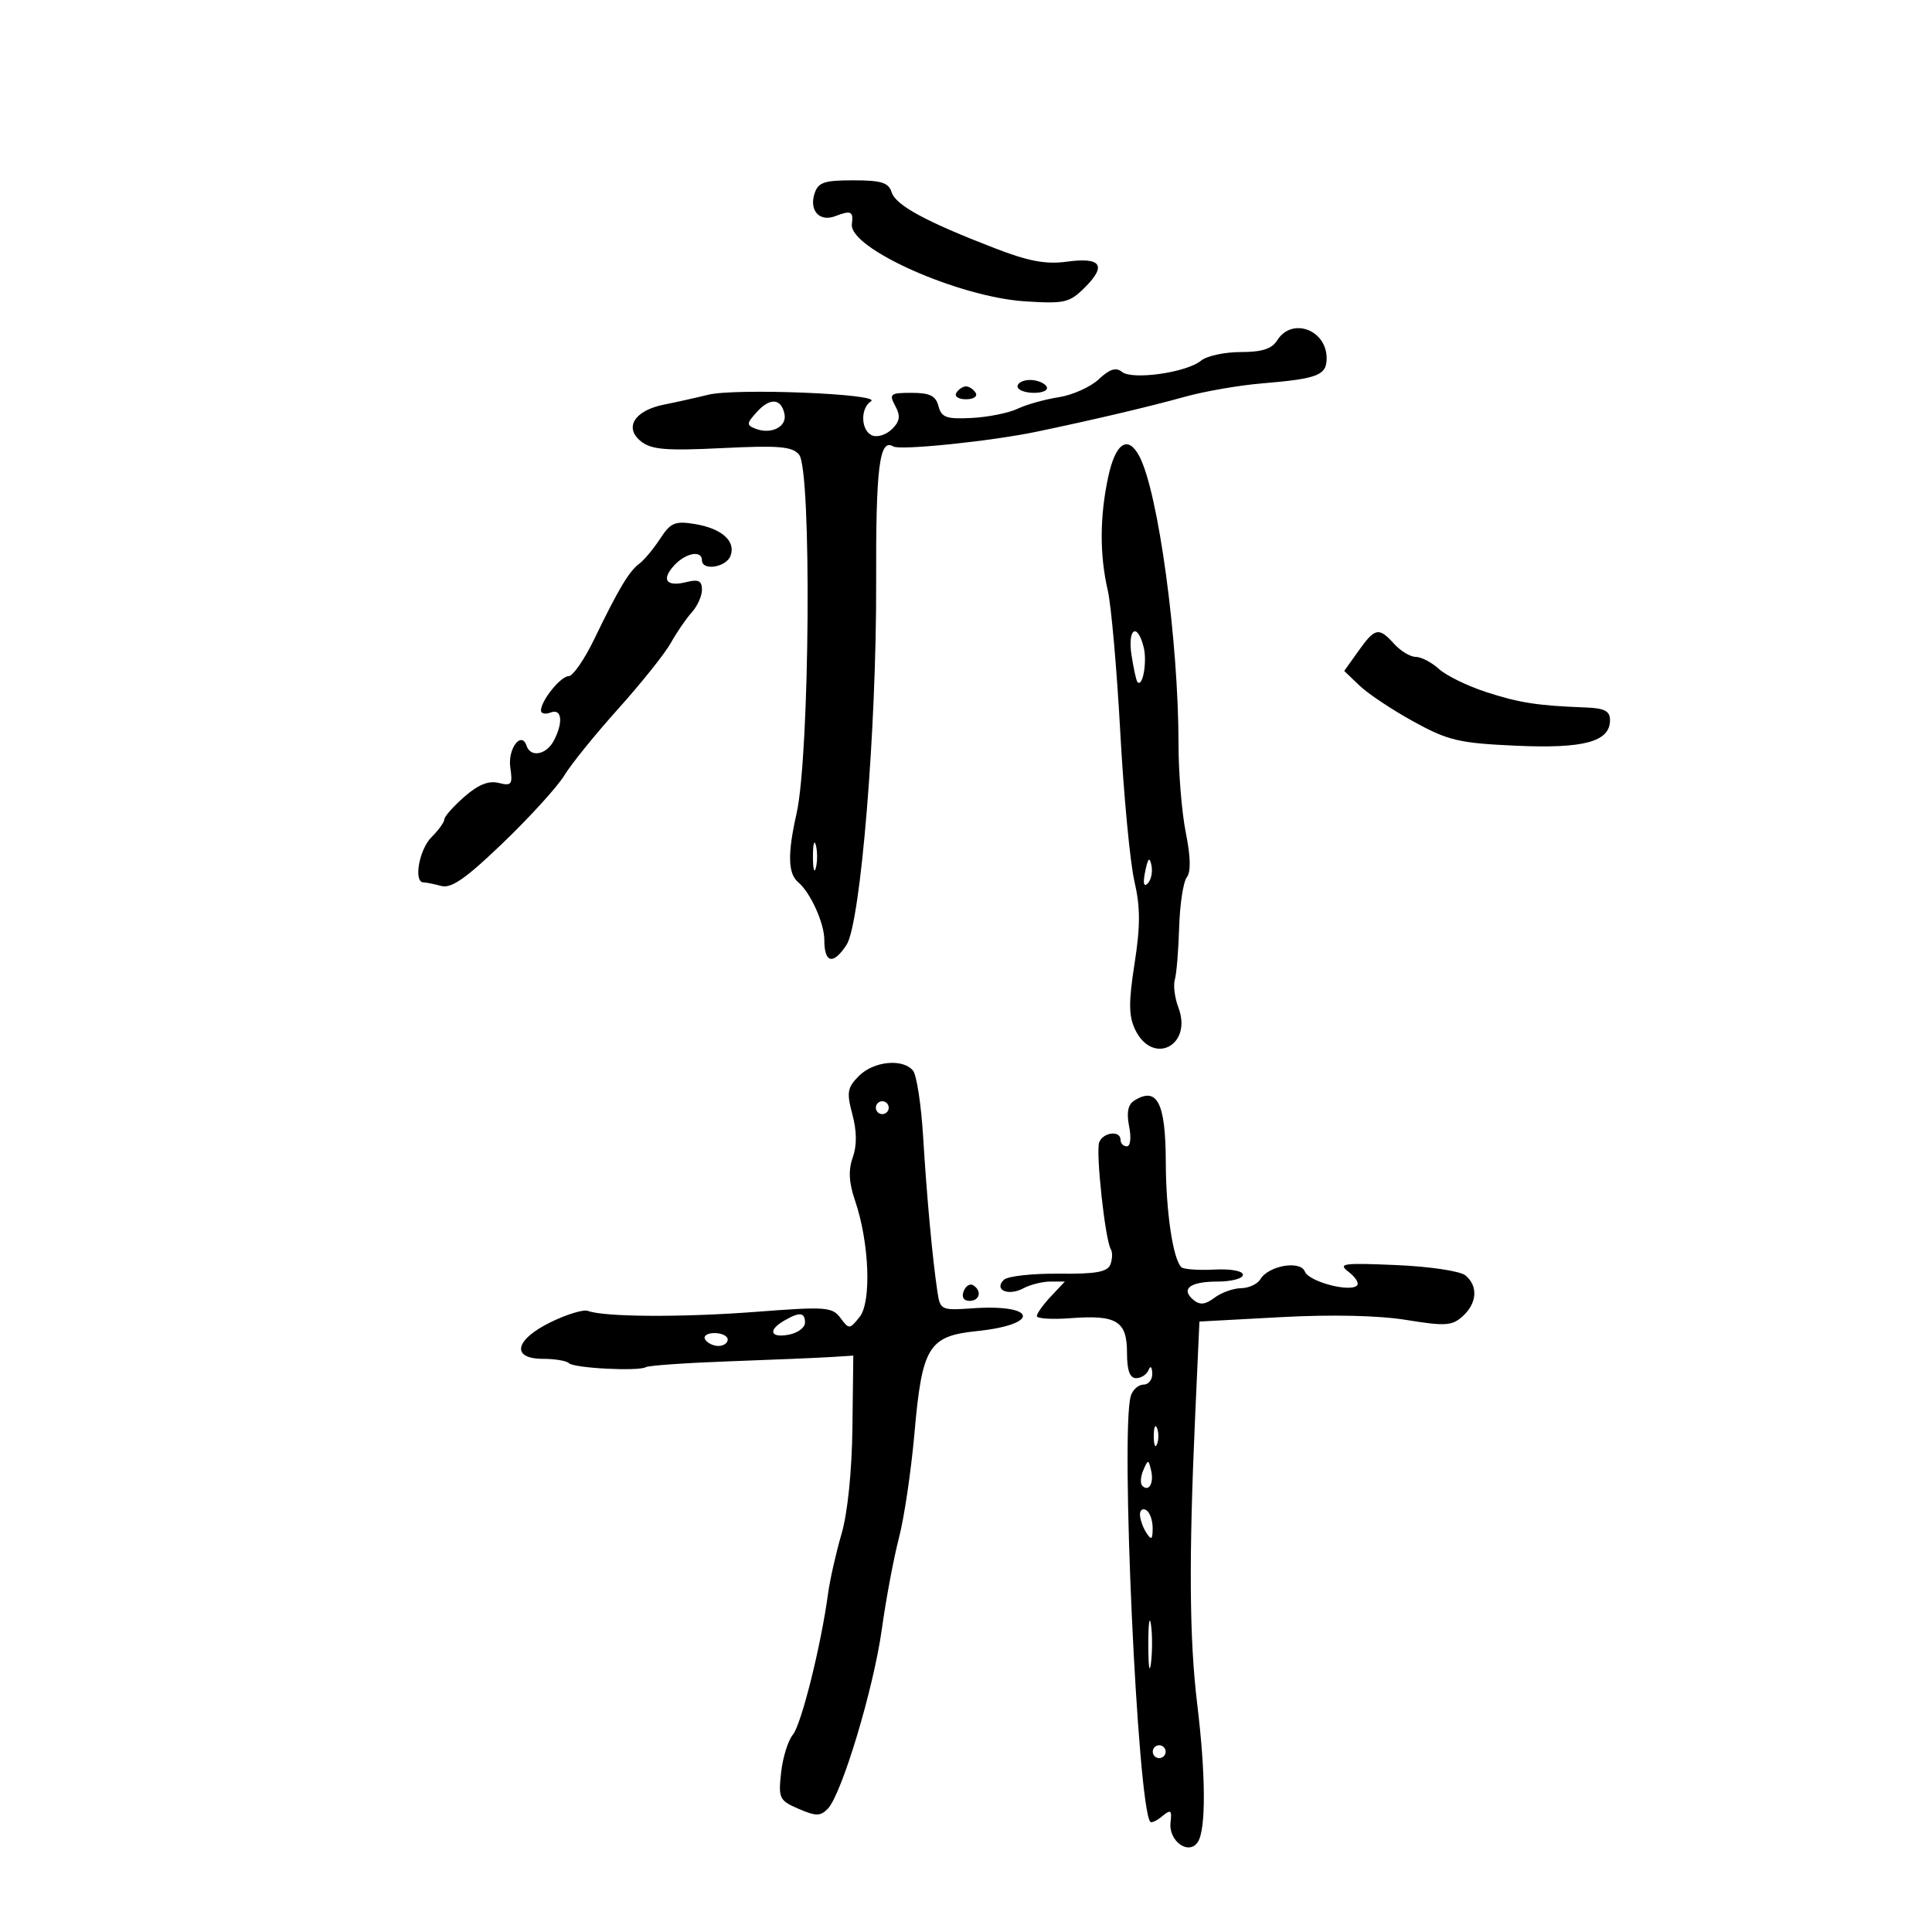 <svg xmlns="http://www.w3.org/2000/svg" width="300" height="300" viewBox="0 0 300 300" version="1.1">
	<path d="M 126.468 30.101 C 125.636 32.721, 127.278 34.491, 129.683 33.568 C 132.148 32.622, 132.537 32.806, 132.278 34.795 C 131.789 38.542, 148.823 46.137, 159.186 46.794 C 165.348 47.185, 166.078 47.013, 168.490 44.601 C 171.886 41.205, 170.957 39.907, 165.650 40.634 C 162.407 41.079, 159.727 40.577, 154.444 38.535 C 143.732 34.395, 139.096 31.878, 138.454 29.854 C 137.977 28.352, 136.846 28, 132.500 28 C 127.927 28, 127.036 28.310, 126.468 30.101 M 198.336 52.833 C 197.499 54.174, 195.971 54.667, 192.649 54.667 C 190.151 54.667, 187.384 55.267, 186.500 56 C 184.274 57.847, 175.824 59.049, 174.221 57.746 C 173.292 56.991, 172.303 57.306, 170.614 58.893 C 169.334 60.095, 166.535 61.350, 164.393 61.681 C 162.252 62.011, 159.375 62.819, 158 63.474 C 156.625 64.130, 153.423 64.772, 150.884 64.901 C 146.954 65.100, 146.188 64.827, 145.728 63.067 C 145.307 61.457, 144.386 61, 141.558 61 C 138.225 61, 138.018 61.165, 139.013 63.024 C 139.853 64.594, 139.743 65.400, 138.522 66.621 C 137.657 67.486, 136.285 67.940, 135.474 67.629 C 133.677 66.939, 133.528 63.423, 135.250 62.309 C 137.021 61.163, 114.246 60.244, 110 61.290 C 108.075 61.764, 104.974 62.455, 103.109 62.826 C 98.535 63.735, 96.859 66.399, 99.522 68.525 C 101.148 69.823, 103.394 70.011, 112.152 69.581 C 120.975 69.148, 123.023 69.323, 124.083 70.600 C 126.059 72.981, 125.743 117.256, 123.685 126.345 C 122.271 132.592, 122.347 135.655, 123.950 137 C 125.853 138.596, 128 143.349, 128 145.965 C 128 149.570, 129.382 149.873, 131.447 146.722 C 133.644 143.368, 136.122 113.085, 136.047 90.500 C 135.988 72.490, 136.556 67.990, 138.721 69.328 C 139.761 69.970, 153.900 68.511, 161 67.028 C 169.770 65.197, 178.571 63.122, 184 61.607 C 187.025 60.763, 192.414 59.829, 195.976 59.532 C 204.629 58.810, 206 58.277, 206 55.633 C 206 51.189, 200.596 49.215, 198.336 52.833 M 158 60 C 158 60.550, 159.152 61, 160.559 61 C 162.010 61, 162.851 60.567, 162.500 60 C 162.160 59.450, 161.009 59, 159.941 59 C 158.873 59, 158 59.450, 158 60 M 148.500 61 C 148.160 61.550, 148.835 62, 150 62 C 151.165 62, 151.840 61.550, 151.500 61 C 151.160 60.450, 150.485 60, 150 60 C 149.515 60, 148.840 60.450, 148.500 61 M 117.541 63.955 C 115.892 65.777, 115.876 66.015, 117.364 66.586 C 119.749 67.502, 122.198 66.266, 121.824 64.336 C 121.342 61.852, 119.586 61.695, 117.541 63.955 M 172.083 74.049 C 170.758 80.226, 170.736 86.144, 172.017 91.693 C 172.549 93.999, 173.422 103.910, 173.957 113.716 C 174.493 123.523, 175.475 133.907, 176.141 136.793 C 177.081 140.862, 177.088 143.742, 176.173 149.626 C 175.239 155.635, 175.256 157.764, 176.256 159.857 C 178.979 165.557, 185.232 162.370, 182.975 156.433 C 182.411 154.950, 182.164 153.008, 182.426 152.118 C 182.689 151.228, 182.992 147.575, 183.099 144 C 183.207 140.425, 183.739 136.931, 184.282 136.235 C 184.936 135.397, 184.887 133.061, 184.135 129.318 C 183.511 126.210, 183 120.029, 182.999 115.583 C 182.997 99.448, 179.846 76.318, 176.899 70.812 C 175.125 67.497, 173.212 68.783, 172.083 74.049 M 102.507 83.649 C 101.486 85.217, 100.035 86.958, 99.284 87.517 C 97.675 88.714, 96.062 91.413, 92.276 99.242 C 90.749 102.400, 88.963 104.987, 88.307 104.992 C 87.062 105, 84 108.795, 84 110.329 C 84 110.816, 84.675 110.955, 85.500 110.638 C 87.265 109.961, 87.500 112.197, 85.965 115.066 C 84.817 117.211, 82.384 117.651, 81.774 115.823 C 80.968 113.404, 78.812 116.266, 79.241 119.186 C 79.627 121.822, 79.436 122.075, 77.434 121.573 C 75.876 121.182, 74.250 121.839, 72.097 123.728 C 70.394 125.223, 69 126.795, 69 127.223 C 69 127.650, 68.100 128.900, 67 130 C 65.087 131.913, 64.183 136.985, 65.750 137.014 C 66.162 137.021, 67.418 137.274, 68.540 137.575 C 70.092 137.992, 72.400 136.372, 78.175 130.812 C 82.351 126.790, 86.608 122.104, 87.634 120.397 C 88.660 118.691, 92.425 114.039, 96 110.059 C 99.575 106.079, 103.250 101.477, 104.167 99.832 C 105.084 98.187, 106.546 96.054, 107.417 95.092 C 108.288 94.130, 109 92.542, 109 91.563 C 109 90.194, 108.457 89.919, 106.648 90.373 C 103.491 91.166, 102.629 90.068, 104.653 87.831 C 106.437 85.860, 109 85.370, 109 87 C 109 88.683, 112.744 88.110, 113.430 86.322 C 114.306 84.038, 112.072 82.048, 107.862 81.365 C 104.812 80.870, 104.125 81.163, 102.507 83.649 M 175.704 101.750 C 176.023 103.813, 176.434 105.677, 176.618 105.893 C 177.425 106.840, 178.158 102.765, 177.589 100.498 C 176.601 96.563, 175.062 97.586, 175.704 101.750 M 210.934 101.093 L 208.731 104.186 211.116 106.469 C 212.427 107.725, 216.200 110.236, 219.500 112.048 C 224.866 114.996, 226.539 115.391, 235.342 115.792 C 245.944 116.275, 250 115.179, 250 111.831 C 250 110.407, 249.166 109.968, 246.250 109.858 C 238.718 109.572, 235.941 109.142, 230.773 107.463 C 227.873 106.520, 224.571 104.906, 223.436 103.875 C 222.300 102.844, 220.682 102, 219.841 102 C 218.999 102, 217.495 101.100, 216.500 100 C 214.095 97.343, 213.524 97.455, 210.934 101.093 M 126.232 133 C 126.232 134.925, 126.438 135.713, 126.689 134.750 C 126.941 133.787, 126.941 132.213, 126.689 131.250 C 126.438 130.287, 126.232 131.075, 126.232 133 M 177.825 135.326 C 177.452 137.151, 177.592 137.808, 178.218 137.182 C 178.751 136.649, 179.011 135.377, 178.794 134.356 C 178.503 132.981, 178.251 133.233, 177.825 135.326 M 133.379 167.066 C 131.566 168.879, 131.441 169.610, 132.357 173.044 C 133.055 175.656, 133.074 177.877, 132.415 179.728 C 131.711 181.706, 131.812 183.623, 132.768 186.419 C 134.987 192.914, 135.351 202.165, 133.479 204.500 C 131.927 206.437, 131.833 206.442, 130.504 204.649 C 129.234 202.936, 128.254 202.866, 117.316 203.706 C 105.898 204.582, 93.795 204.511, 91.282 203.552 C 90.613 203.297, 88.026 204.080, 85.535 205.294 C 79.923 208.027, 79.297 211, 84.333 211 C 86.167 211, 87.968 211.301, 88.336 211.670 C 89.118 212.452, 99.125 212.969, 100.296 212.288 C 100.733 212.034, 106.583 211.627, 113.296 211.383 C 120.008 211.140, 127.075 210.842, 129 210.721 L 132.500 210.500 132.364 221.683 C 132.282 228.464, 131.615 234.960, 130.672 238.183 C 129.816 241.108, 128.872 245.300, 128.574 247.500 C 127.482 255.568, 124.433 267.773, 123.112 269.365 C 122.365 270.265, 121.544 272.913, 121.288 275.251 C 120.849 279.248, 121.010 279.582, 124.001 280.874 C 126.698 282.039, 127.385 282.039, 128.527 280.874 C 130.694 278.663, 135.647 262.225, 136.927 253 C 137.575 248.325, 138.771 241.943, 139.585 238.817 C 140.400 235.692, 141.482 228.392, 141.992 222.595 C 143.177 209.108, 144.174 207.468, 151.667 206.695 C 161.619 205.668, 161.033 202.458, 151.021 203.152 C 146.107 203.492, 145.986 203.433, 145.550 200.500 C 144.780 195.309, 143.908 185.827, 143.342 176.500 C 143.042 171.550, 142.338 166.938, 141.776 166.250 C 140.205 164.327, 135.678 164.767, 133.379 167.066 M 176.105 170.914 C 175.153 171.517, 174.906 172.782, 175.330 174.899 C 175.684 176.671, 175.532 178, 174.975 178 C 174.439 178, 174 177.550, 174 177 C 174 175.491, 171.291 175.800, 170.685 177.378 C 170.121 178.847, 171.607 192.555, 172.484 193.974 C 172.771 194.439, 172.744 195.502, 172.424 196.337 C 171.971 197.517, 170.178 197.838, 164.371 197.778 C 160.262 197.735, 156.433 198.167, 155.863 198.737 C 154.287 200.313, 156.578 201.296, 158.914 200.046 C 159.989 199.471, 161.877 199, 163.109 199 L 165.349 199 163.174 201.314 C 161.978 202.587, 161 203.957, 161 204.358 C 161 204.760, 163.363 204.907, 166.250 204.687 C 173.384 204.142, 175 205.130, 175 210.035 C 175 212.789, 175.433 214, 176.417 214 C 177.196 214, 178.060 213.438, 178.338 212.750 C 178.639 212.003, 178.874 212.205, 178.921 213.250 C 178.964 214.213, 178.355 215, 177.567 215 C 176.779 215, 175.891 215.787, 175.594 216.750 C 173.959 222.036, 176.636 280.552, 178.619 282.893 C 178.802 283.108, 179.643 282.711, 180.487 282.010 C 181.797 280.924, 181.985 281.066, 181.762 282.976 C 181.420 285.899, 184.625 288.178, 186.013 286 C 187.282 284.010, 187.234 275.562, 185.891 264.500 C 184.680 254.516, 184.593 241.841, 185.585 219.855 L 186.246 205.209 198.873 204.526 C 206.790 204.098, 214.066 204.260, 218.378 204.961 C 224.437 205.946, 225.478 205.878, 227.128 204.385 C 229.367 202.358, 229.544 199.696, 227.550 198.041 C 226.741 197.370, 221.986 196.661, 216.800 196.439 C 208.459 196.081, 207.699 196.192, 209.427 197.510 C 210.487 198.318, 211.070 199.263, 210.724 199.610 C 209.620 200.713, 203.216 199.005, 202.619 197.448 C 201.931 195.656, 196.964 196.520, 195.700 198.651 C 195.260 199.393, 193.910 200.014, 192.700 200.032 C 191.490 200.049, 189.637 200.717, 188.582 201.515 C 187.168 202.585, 186.317 202.678, 185.343 201.870 C 183.271 200.150, 184.760 199, 189.059 199 C 191.227 199, 193 198.529, 193 197.954 C 193 197.347, 191.119 197.005, 188.519 197.140 C 186.055 197.267, 183.765 197.099, 183.432 196.765 C 182.129 195.462, 181.047 188.130, 181.024 180.450 C 180.996 171.207, 179.678 168.651, 176.105 170.914 M 136 172 C 136 172.550, 136.450 173, 137 173 C 137.550 173, 138 172.550, 138 172 C 138 171.450, 137.550 171, 137 171 C 136.450 171, 136 171.450, 136 172 M 149.636 200.506 C 149.288 201.413, 149.639 202, 150.531 202 C 152.149 202, 152.517 200.437, 151.105 199.565 C 150.612 199.260, 149.952 199.684, 149.636 200.506 M 121.750 205.080 C 119.190 206.571, 119.614 207.796, 122.500 207.245 C 123.875 206.982, 125 206.144, 125 205.383 C 125 203.758, 124.155 203.679, 121.750 205.080 M 109.500 208 C 109.840 208.550, 110.766 209, 111.559 209 C 112.352 209, 113 208.550, 113 208 C 113 207.450, 112.073 207, 110.941 207 C 109.809 207, 109.160 207.450, 109.500 208 M 179.158 223 C 179.158 224.375, 179.385 224.938, 179.662 224.250 C 179.940 223.563, 179.940 222.438, 179.662 221.750 C 179.385 221.063, 179.158 221.625, 179.158 223 M 177.531 228.293 C 177.103 229.279, 177.034 230.367, 177.376 230.710 C 178.392 231.725, 179.211 230.299, 178.743 228.328 C 178.329 226.581, 178.275 226.580, 177.531 228.293 M 177.015 235.191 C 177.024 235.911, 177.467 237.175, 178 238 C 178.788 239.219, 178.972 239.090, 178.985 237.309 C 178.993 236.104, 178.550 234.840, 178 234.500 C 177.450 234.160, 177.007 234.471, 177.015 235.191 M 178.310 255.500 C 178.315 258.800, 178.502 260.029, 178.725 258.232 C 178.947 256.435, 178.943 253.735, 178.715 252.232 C 178.486 250.729, 178.304 252.200, 178.310 255.500 M 179 272 C 179 272.550, 179.450 273, 180 273 C 180.550 273, 181 272.550, 181 272 C 181 271.450, 180.550 271, 180 271 C 179.450 271, 179 271.450, 179 272" stroke="none" fill="black" fill-rule="evenodd"/>
</svg>